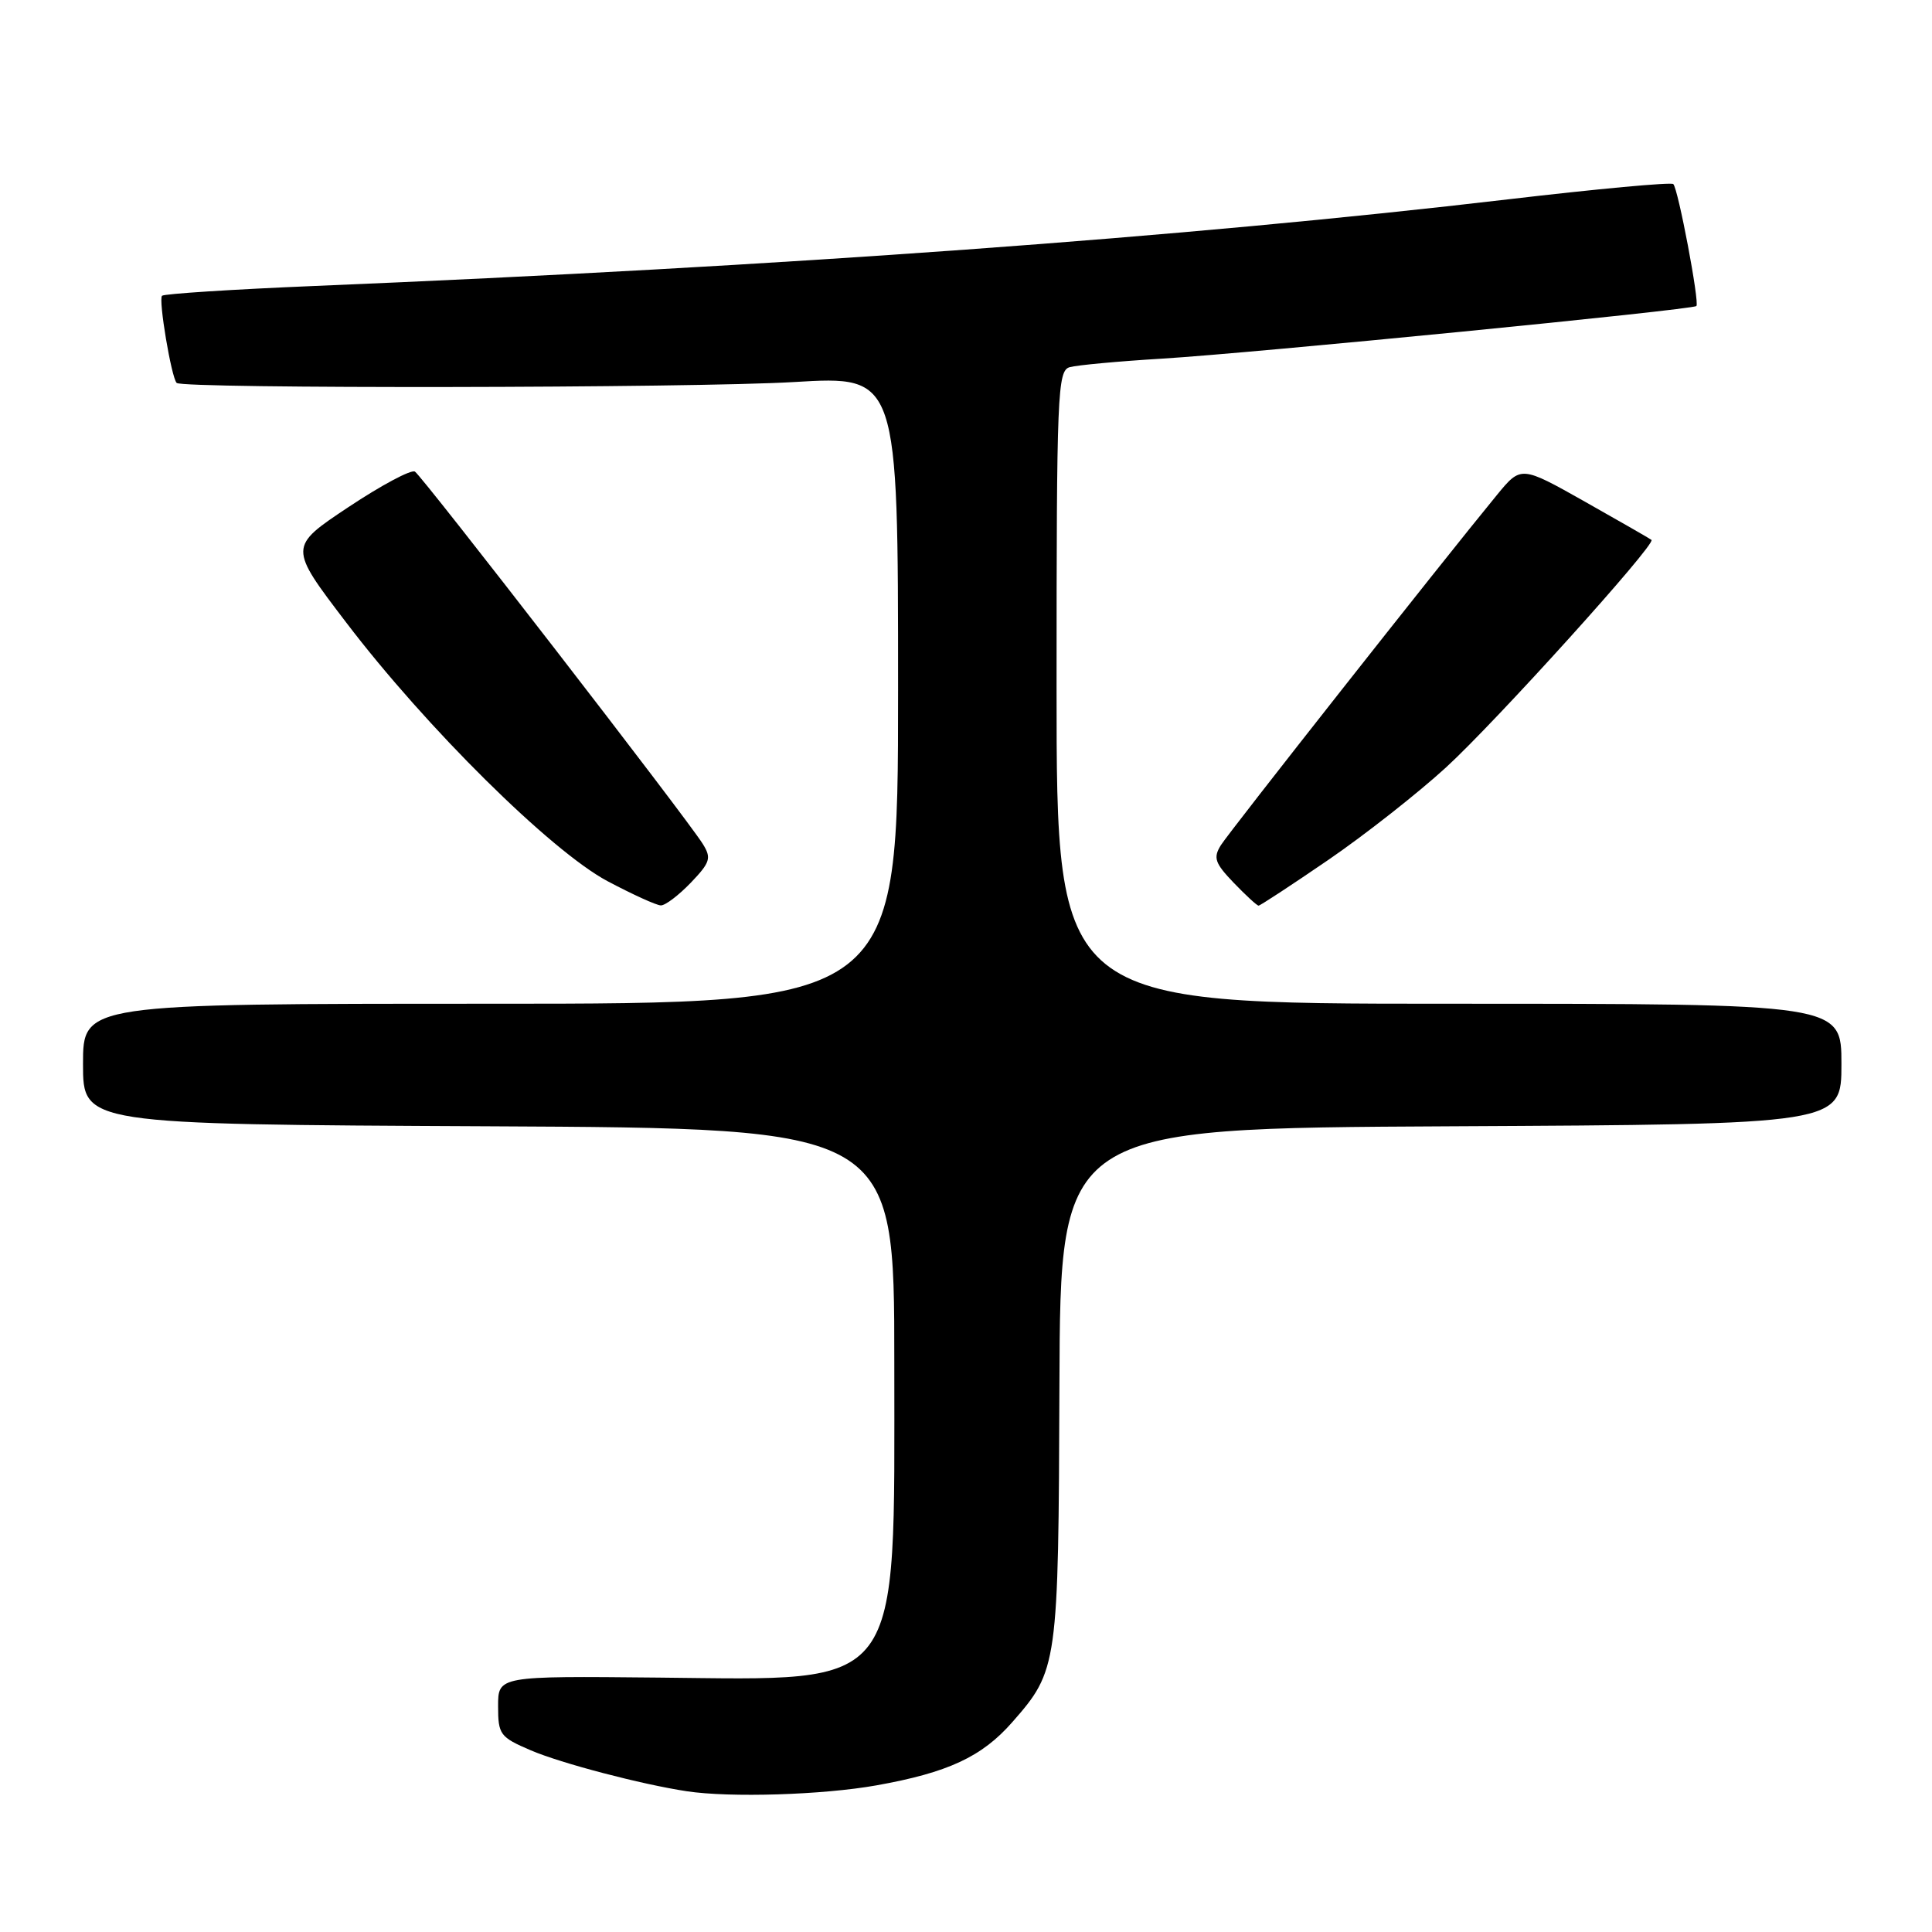 <?xml version="1.0" encoding="UTF-8" standalone="no"?>
<!DOCTYPE svg PUBLIC "-//W3C//DTD SVG 1.1//EN" "http://www.w3.org/Graphics/SVG/1.1/DTD/svg11.dtd" >
<svg xmlns="http://www.w3.org/2000/svg" xmlns:xlink="http://www.w3.org/1999/xlink" version="1.1" viewBox="0 0 256 256">
 <g >
 <path fill="currentColor"
d=" M 116.13 236.57 C 125.60 234.88 130.10 232.79 134.12 228.21 C 140.17 221.32 140.25 220.76 140.38 183.50 C 140.50 149.50 140.50 149.50 192.25 149.24 C 244.00 148.98 244.00 148.98 244.00 140.99 C 244.00 133.00 244.00 133.00 192.00 133.00 C 140.00 133.00 140.00 133.00 140.00 91.07 C 140.00 51.98 140.12 49.10 141.75 48.65 C 142.71 48.38 148.22 47.87 154.00 47.52 C 166.12 46.78 224.28 41.05 224.78 40.55 C 225.22 40.12 222.37 25.03 221.72 24.39 C 221.45 24.12 211.61 25.03 199.86 26.41 C 157.10 31.44 103.66 35.32 41.73 37.89 C 30.86 38.34 21.74 38.93 21.47 39.19 C 20.97 39.69 22.71 50.04 23.41 50.74 C 24.20 51.53 91.83 51.43 105.25 50.62 C 119.00 49.80 119.00 49.80 119.00 91.40 C 119.00 133.00 119.00 133.00 65.00 133.00 C 11.00 133.00 11.00 133.00 11.00 140.99 C 11.00 148.98 11.00 148.98 64.75 149.24 C 118.50 149.50 118.50 149.50 118.50 180.50 C 118.50 224.53 119.93 222.61 87.25 222.29 C 66.00 222.08 66.00 222.08 66.00 226.08 C 66.00 229.84 66.25 230.18 70.34 231.93 C 74.32 233.64 84.99 236.44 91.00 237.35 C 96.74 238.22 109.01 237.84 116.13 236.57 Z  M 91.53 116.97 C 94.12 114.26 94.29 113.70 93.12 111.82 C 90.97 108.37 55.96 63.10 54.98 62.49 C 54.49 62.18 50.52 64.30 46.16 67.20 C 38.24 72.47 38.24 72.47 45.87 82.48 C 56.48 96.42 73.01 112.77 80.50 116.76 C 83.80 118.51 86.98 119.96 87.56 119.97 C 88.15 119.99 89.93 118.63 91.53 116.97 Z  M 175.98 113.96 C 180.83 110.64 187.85 105.12 191.58 101.71 C 198.20 95.65 219.47 72.09 218.83 71.54 C 218.65 71.39 214.68 69.11 210.02 66.48 C 201.54 61.70 201.54 61.70 198.34 65.60 C 191.01 74.52 162.91 110.18 161.78 111.98 C 160.73 113.66 160.97 114.36 163.47 116.97 C 165.07 118.63 166.55 120.00 166.77 120.00 C 166.98 120.00 171.13 117.28 175.98 113.96 Z "/>
</g>
</svg>